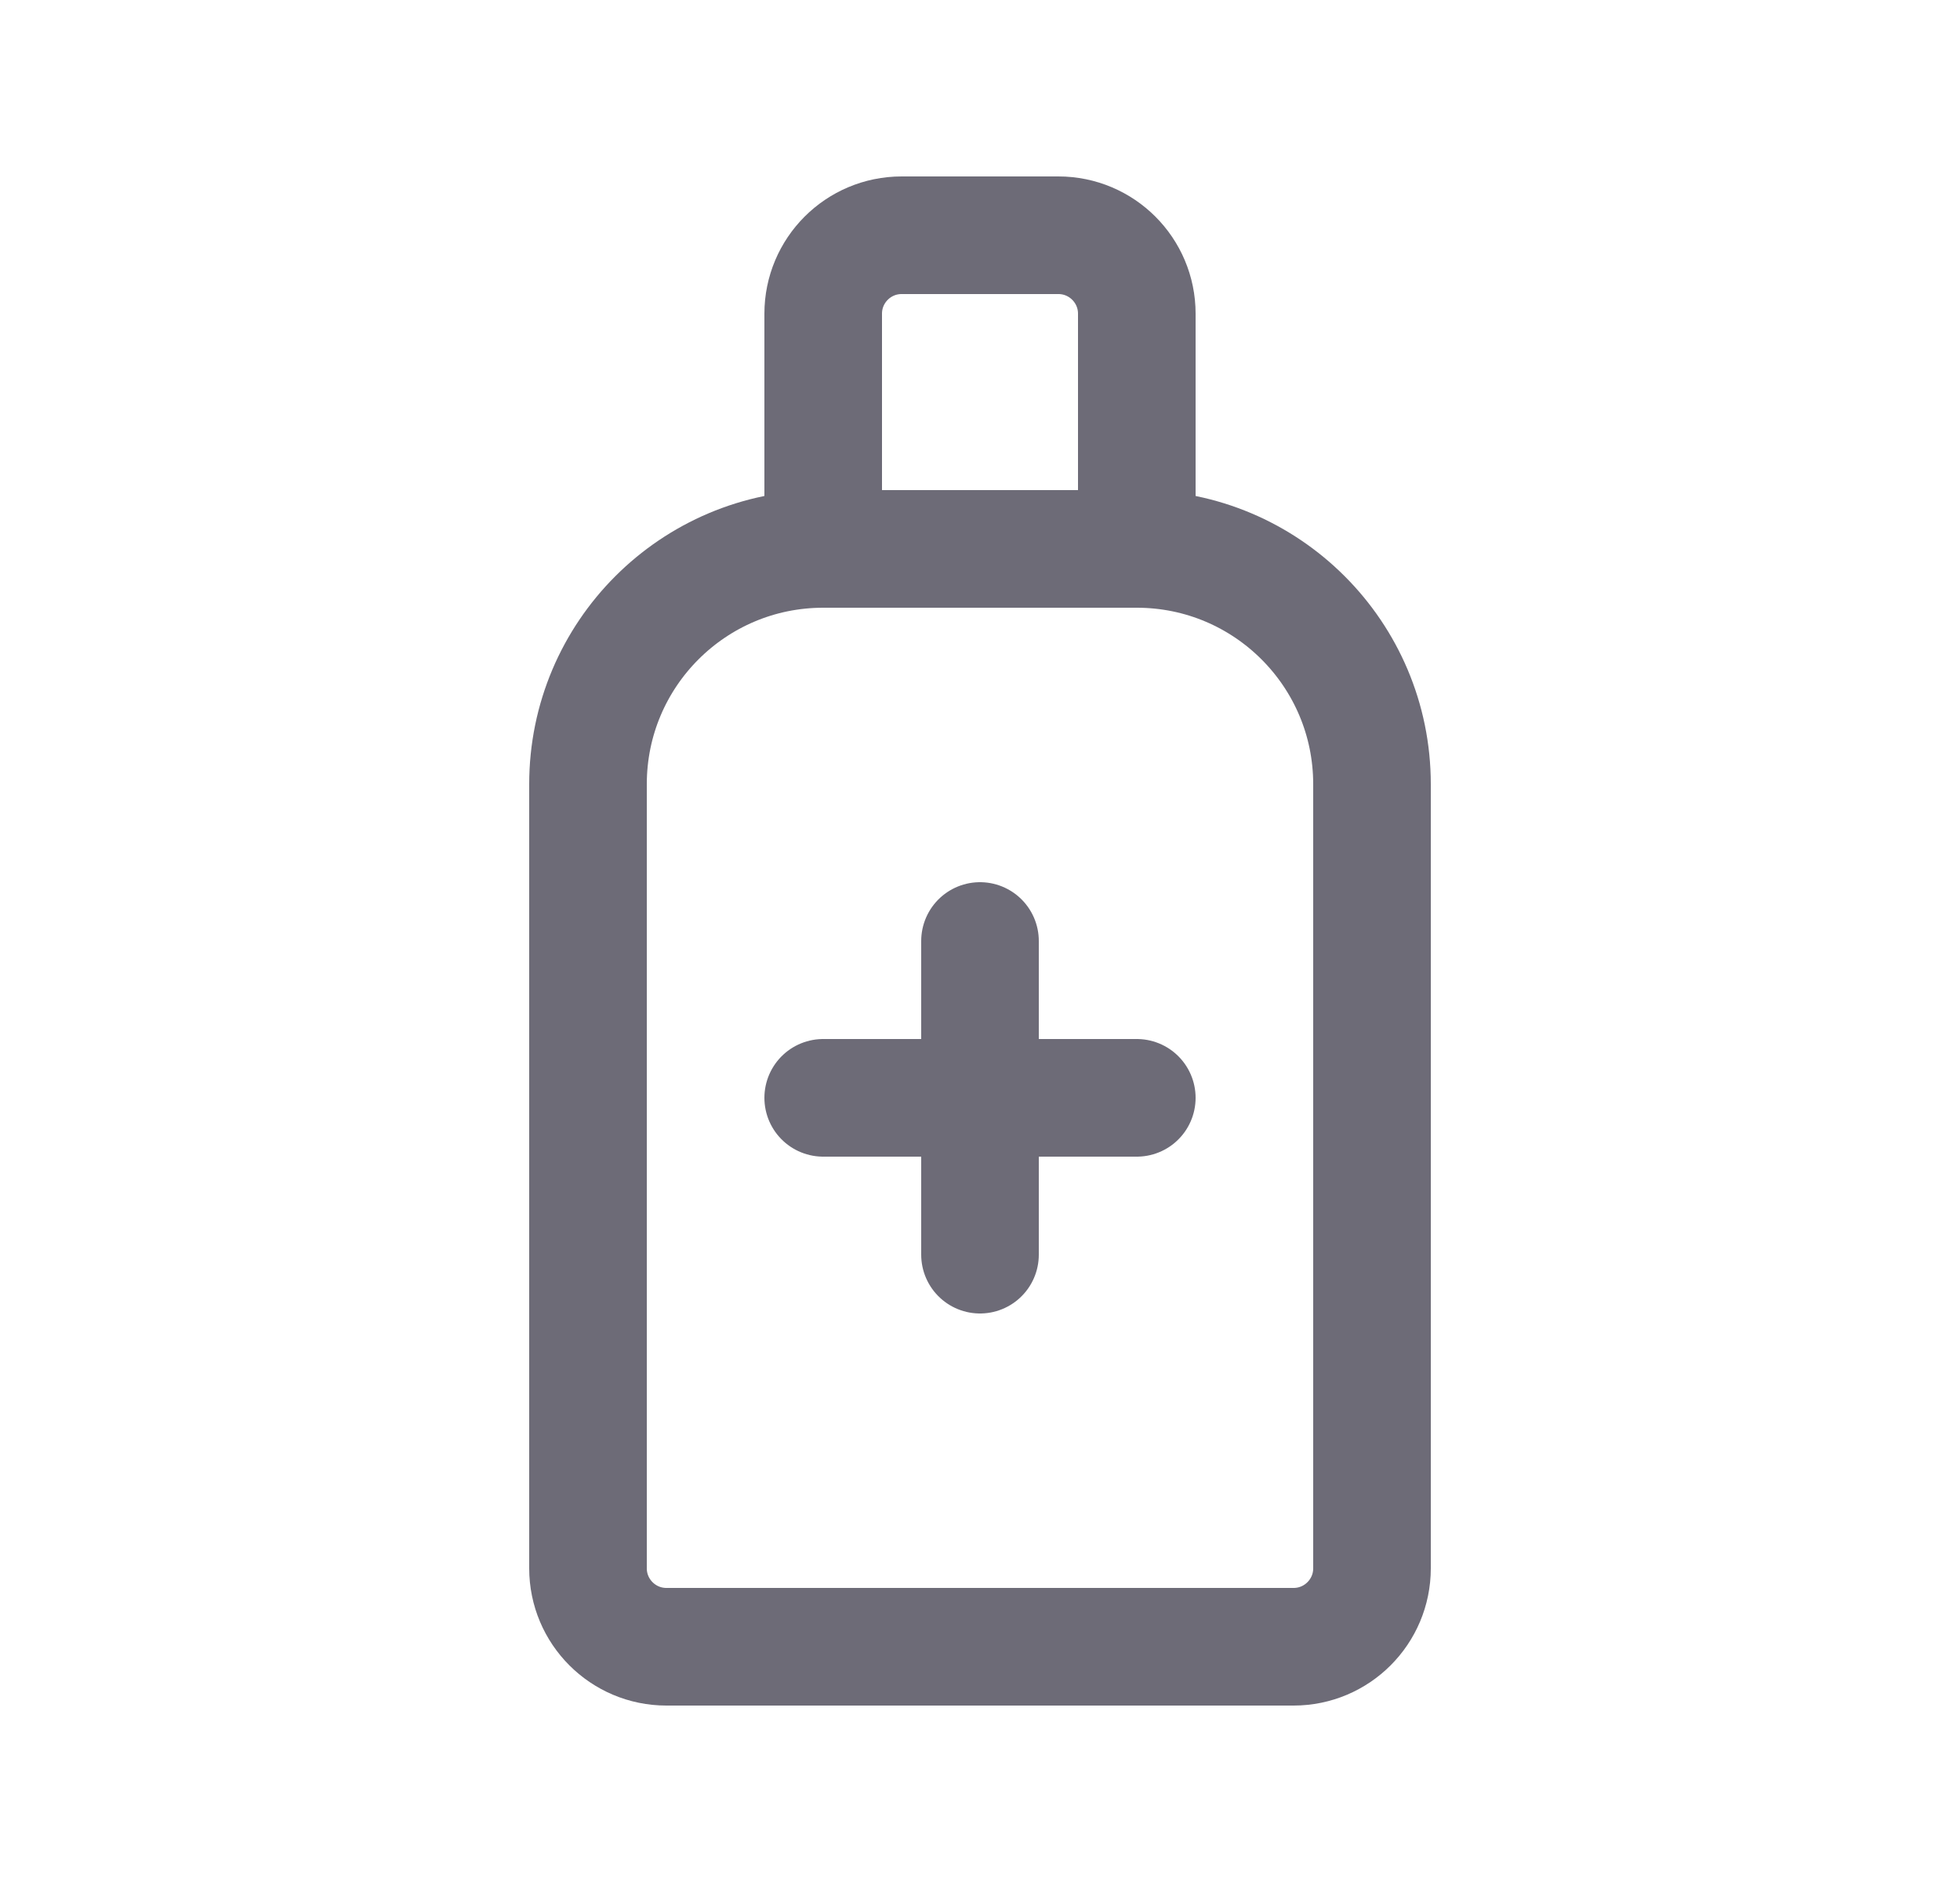 <svg width="25" height="24" viewBox="0 0 25 24" fill="none" xmlns="http://www.w3.org/2000/svg">
<path fill-rule="evenodd" clip-rule="evenodd" d="M8.5 21H16.5C17.052 21 17.5 20.552 17.5 20V10C17.5 8.343 16.157 7 14.5 7H10.5C8.843 7 7.5 8.343 7.5 10V20C7.5 20.552 7.948 21 8.5 21Z" stroke="#6D6B77" stroke-width="1.5" stroke-linecap="round" stroke-linejoin="round"/>
<path d="M10.5 14H14.5" stroke="#6D6B77" stroke-width="1.5" stroke-linecap="round" stroke-linejoin="round"/>
<path d="M12.5 12V16" stroke="#6D6B77" stroke-width="1.5" stroke-linecap="round" stroke-linejoin="round"/>
<path d="M10.5 7V4C10.5 3.448 10.948 3 11.5 3H13.5C14.052 3 14.5 3.448 14.5 4V7" stroke="#6D6B77" stroke-width="1.5" stroke-linecap="round" stroke-linejoin="round"/>
</svg>
